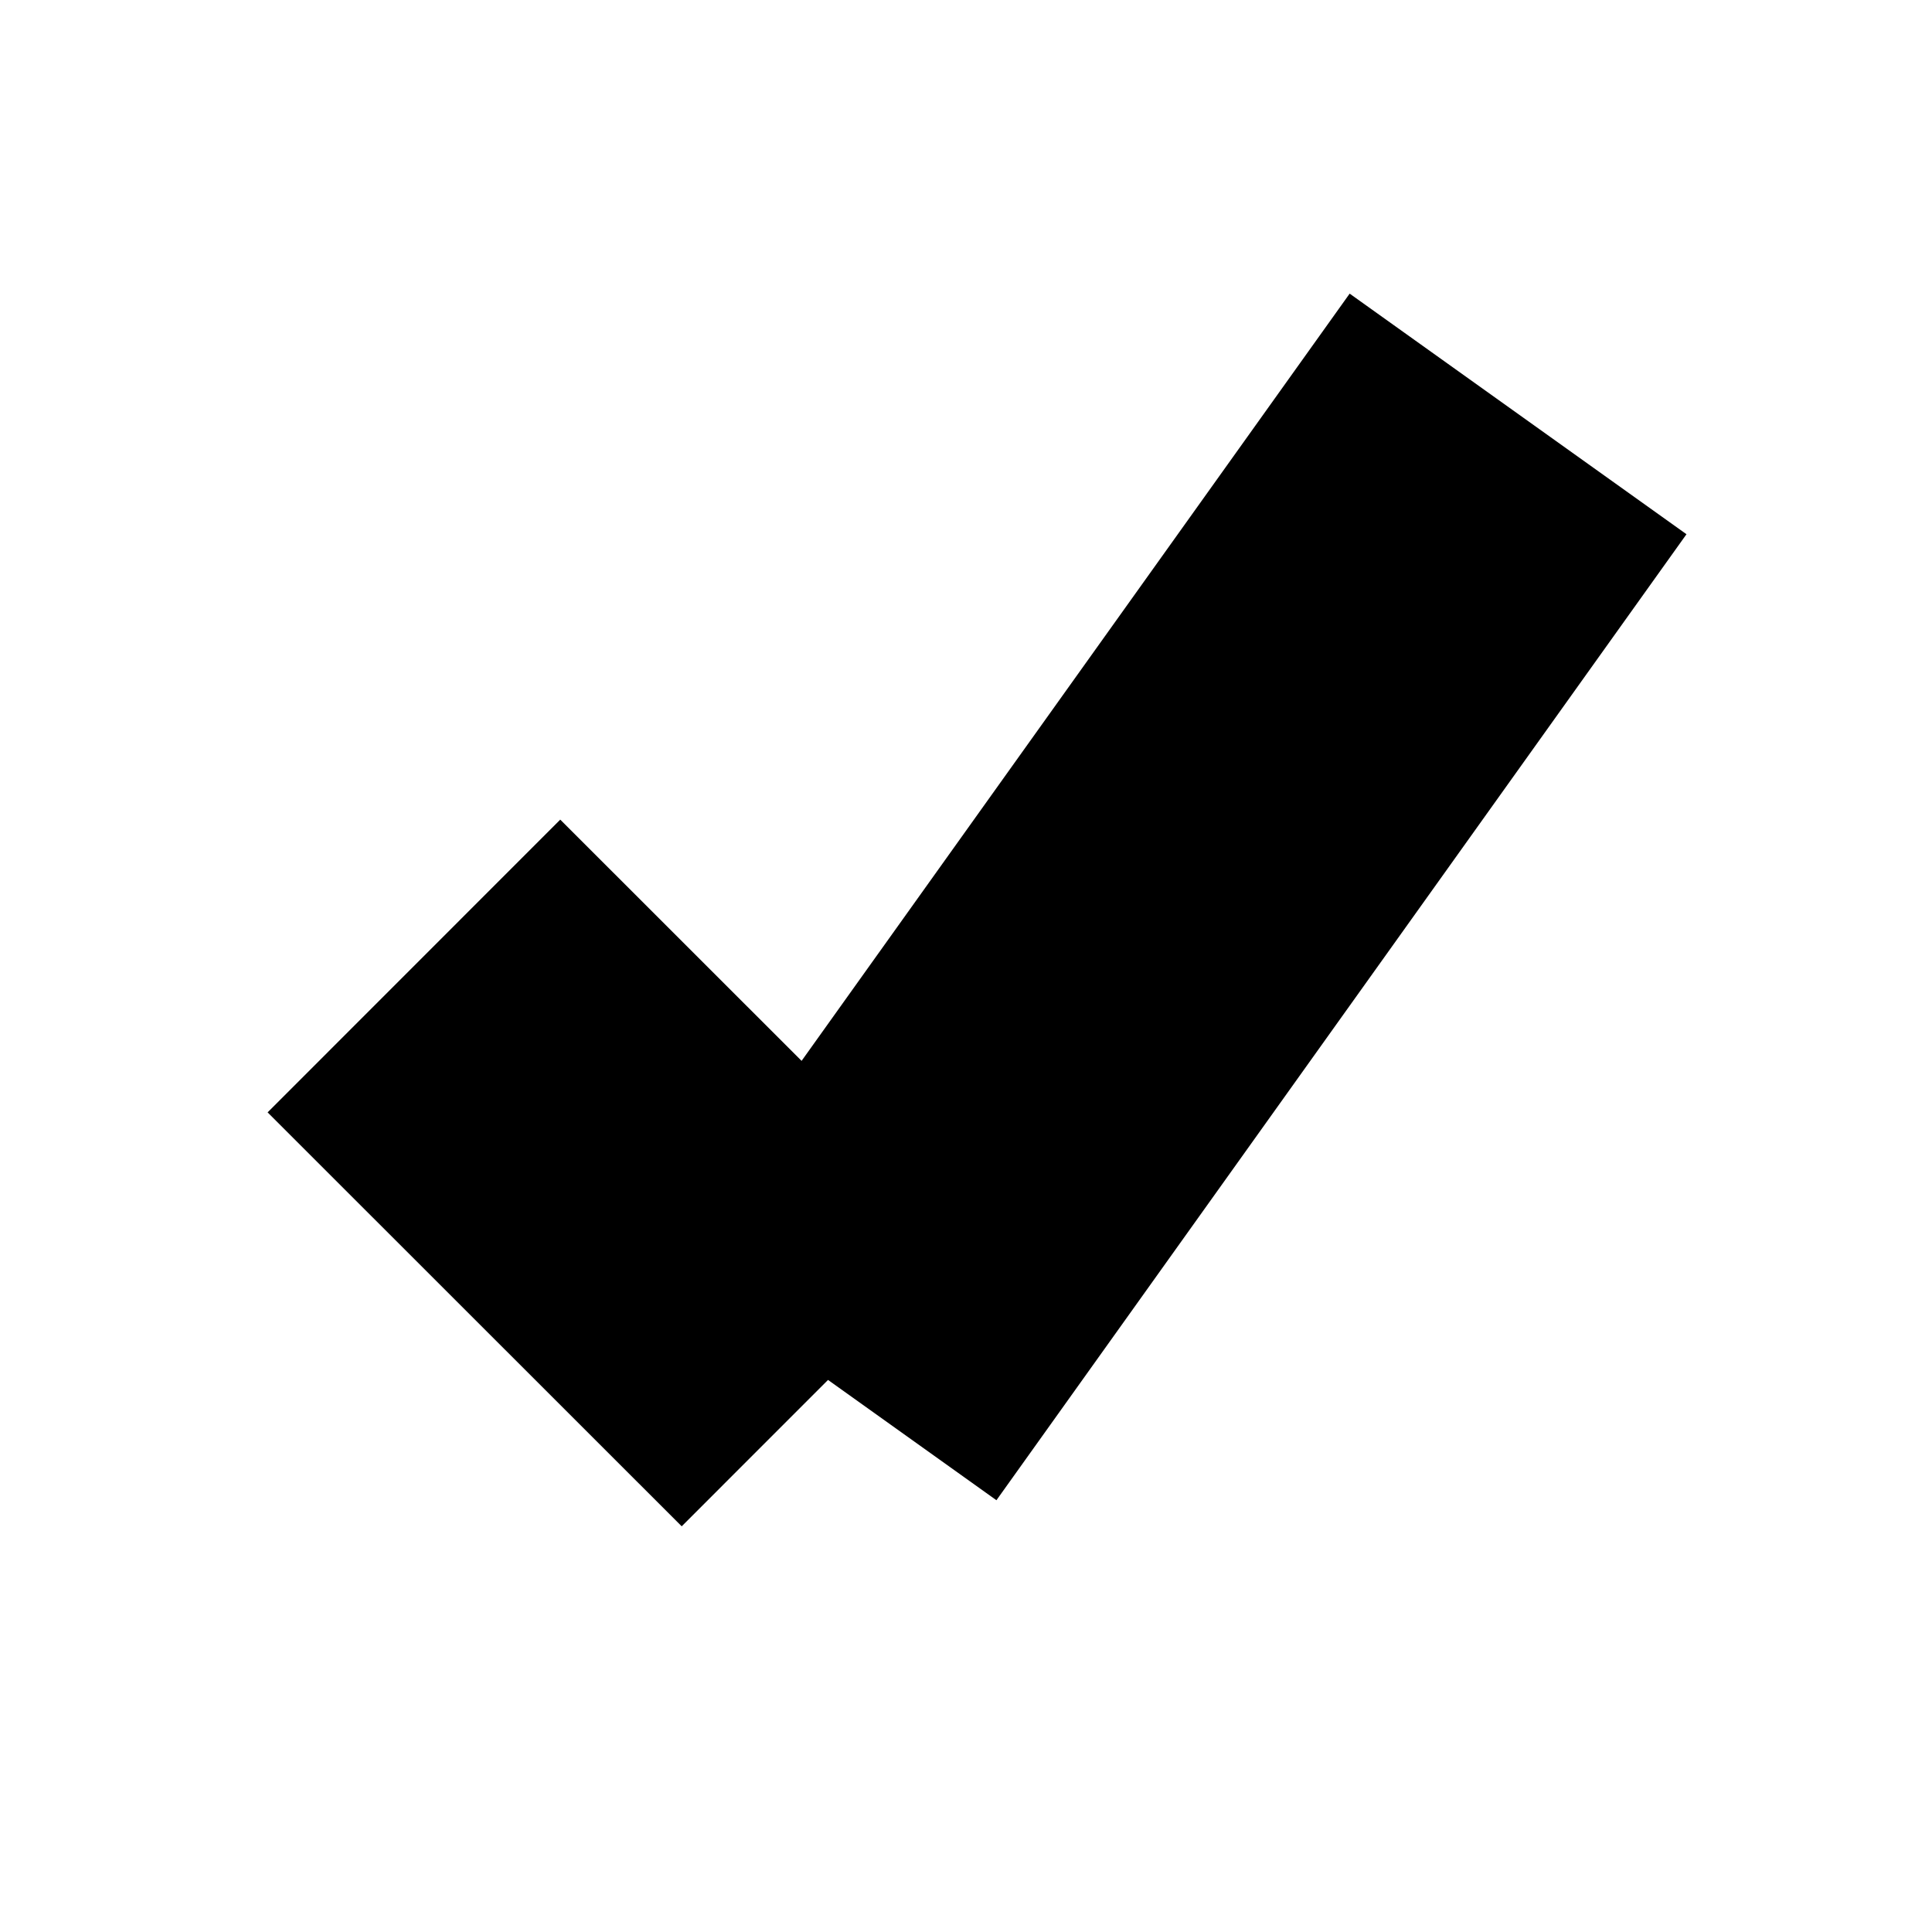 ﻿<?xml version="1.0" encoding="utf-8"?>
<svg version="1.1" xmlns:xlink="http://www.w3.org/1999/xlink" width="12px" height="12px" viewBox="204 548  12 12" xmlns="http://www.w3.org/2000/svg">
  <path d="M 204 548  L 216 548  L 216 560  L 204 560  L 204 548  Z " fill-rule="nonzero" fill="#ffffff" stroke="none" />
  <path d="M 206.571 554  L 209.143 556.571  " stroke-width="2.571" stroke="#000000" fill="none" />
  <path d="M 209.143 556.571  L 213.429 550.571  " stroke-width="2.571" stroke="#000000" fill="none" />
</svg>